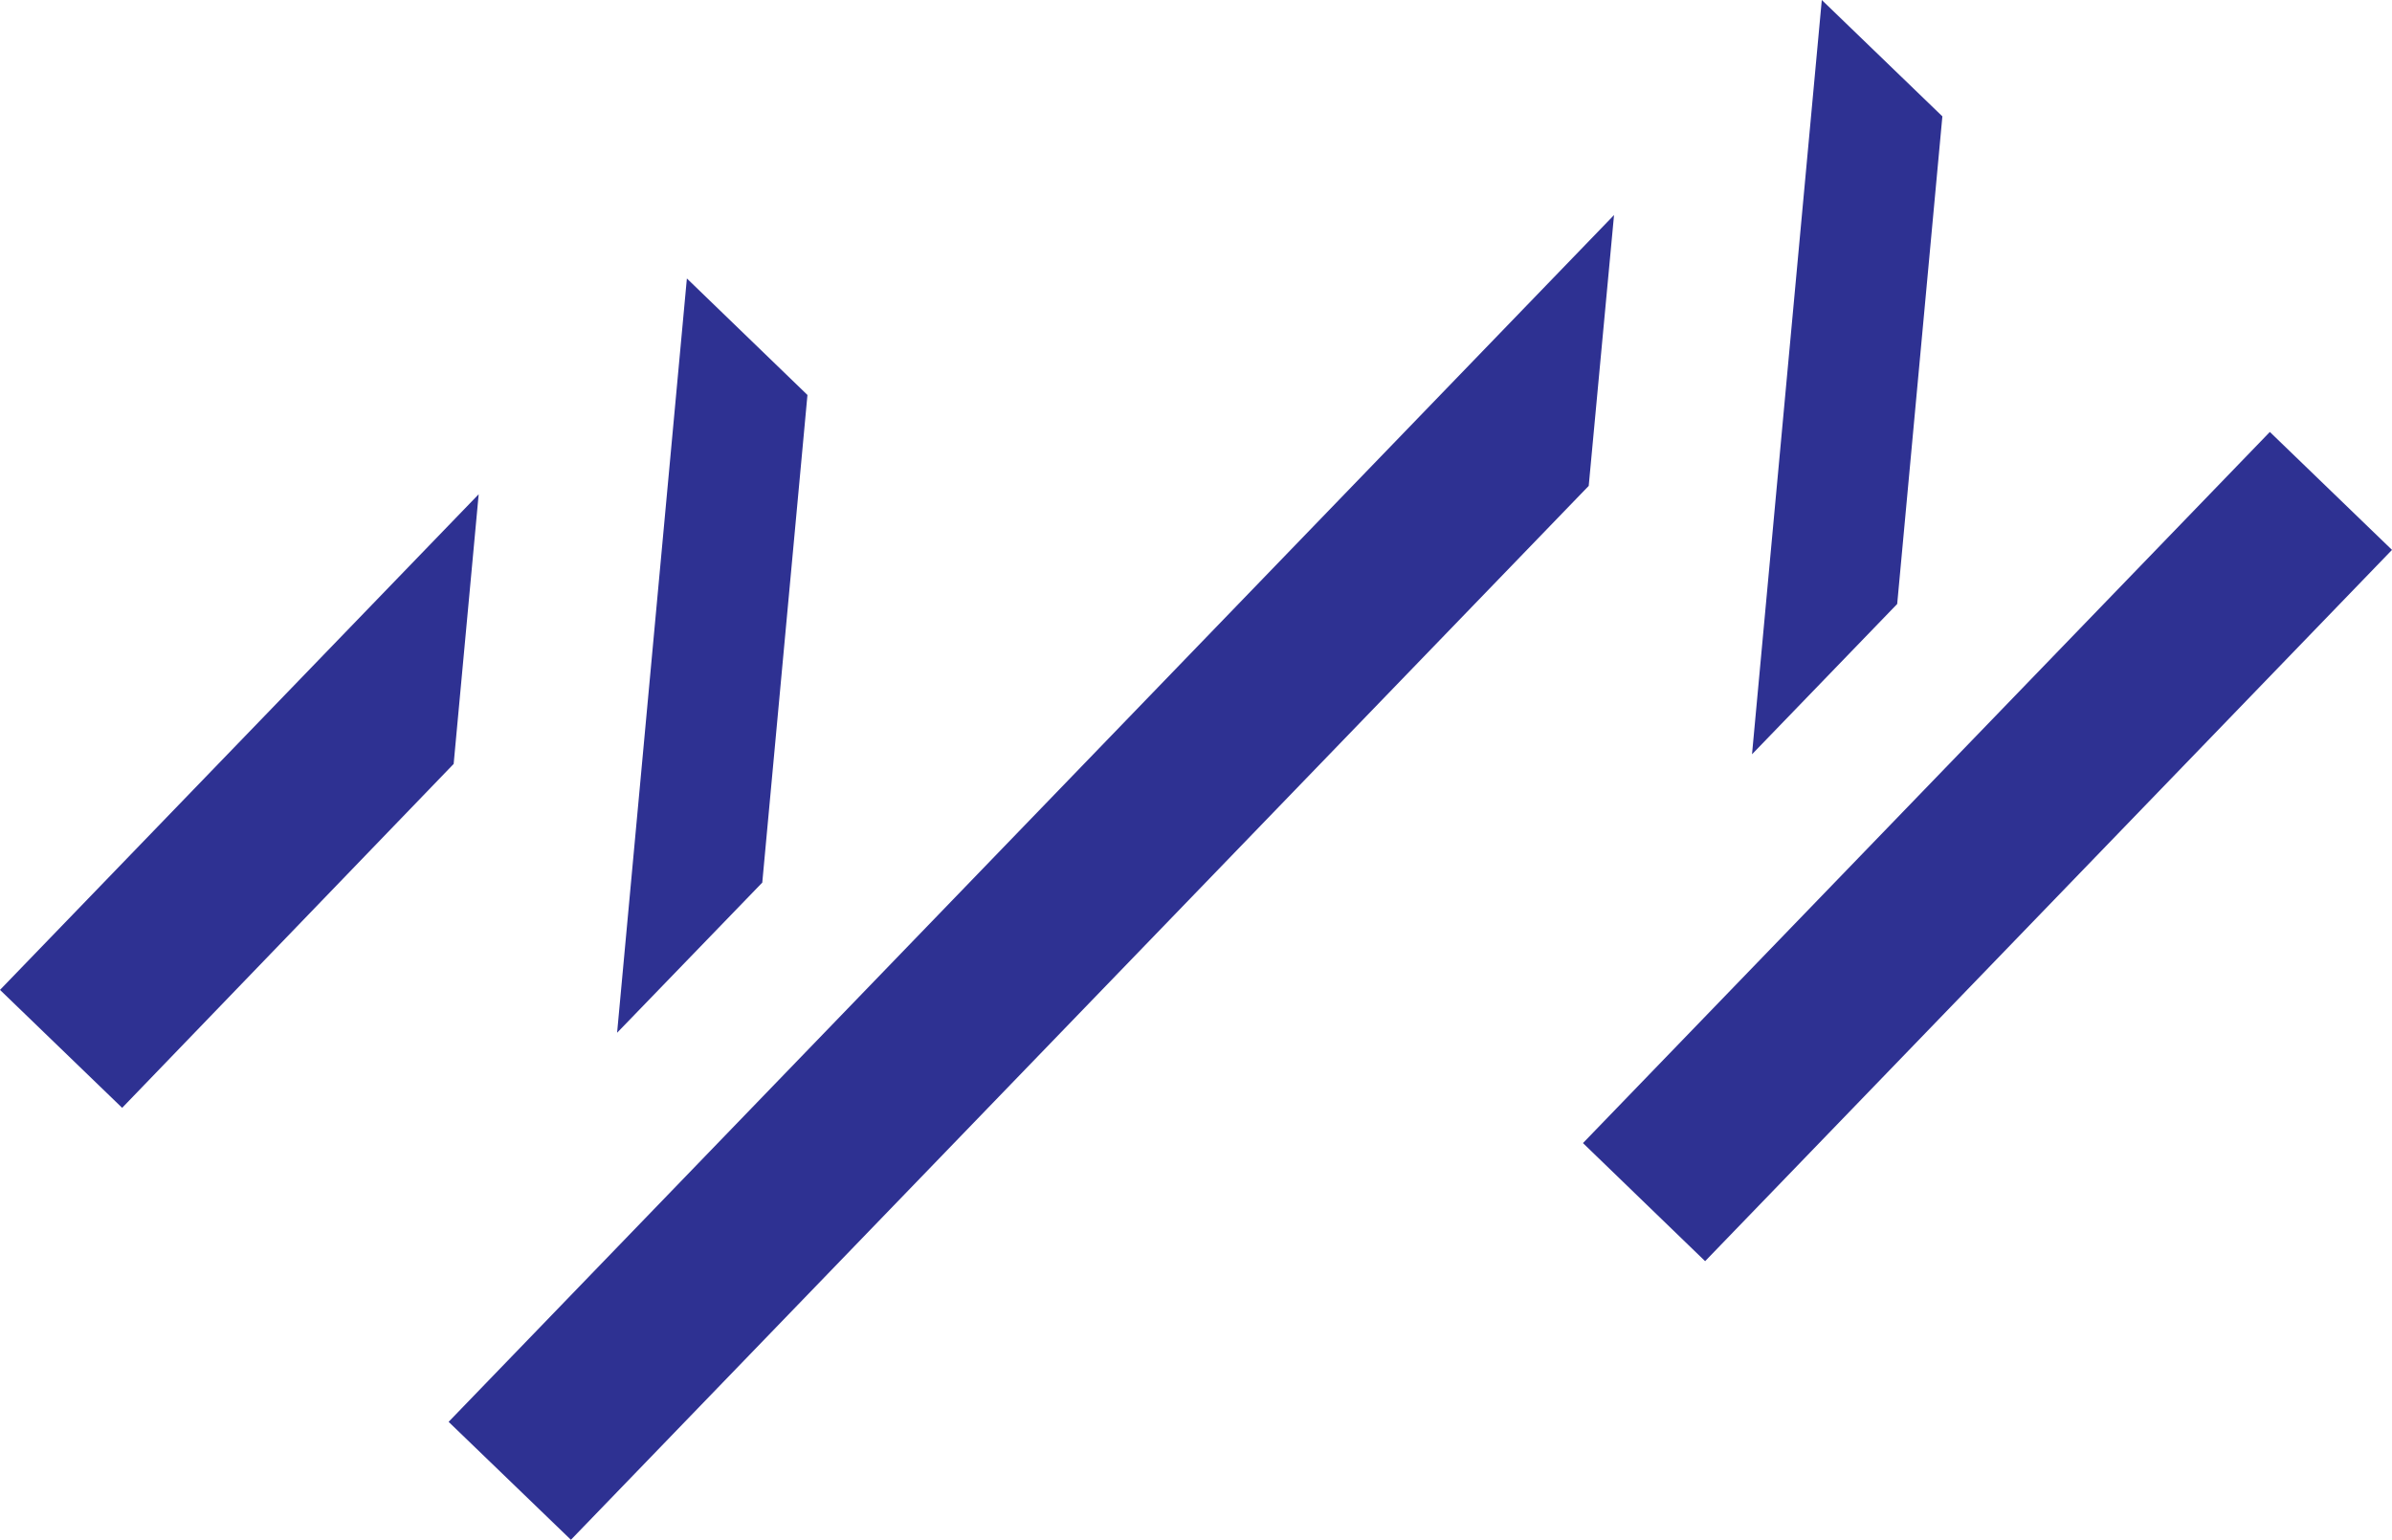 <svg xmlns="http://www.w3.org/2000/svg" data-name="Calque 1" width="166.25" height="107.05"><path d="M110.02 79.47l8.49 8.21 47.74-49.45-8.49-8.2zM31.53 53.11l1.74-18.75L0 68.82l8.49 8.2zm21.45 8.25l3.14-33.9-8.38-8.1-4.85 52.44zm57.44-27.58l1.76-18.83-81 83.9 8.5 8.2zm21.44 8.21L135 8.09 126.62 0l-4.85 52.44z" fill="#2e3192"/></svg>
